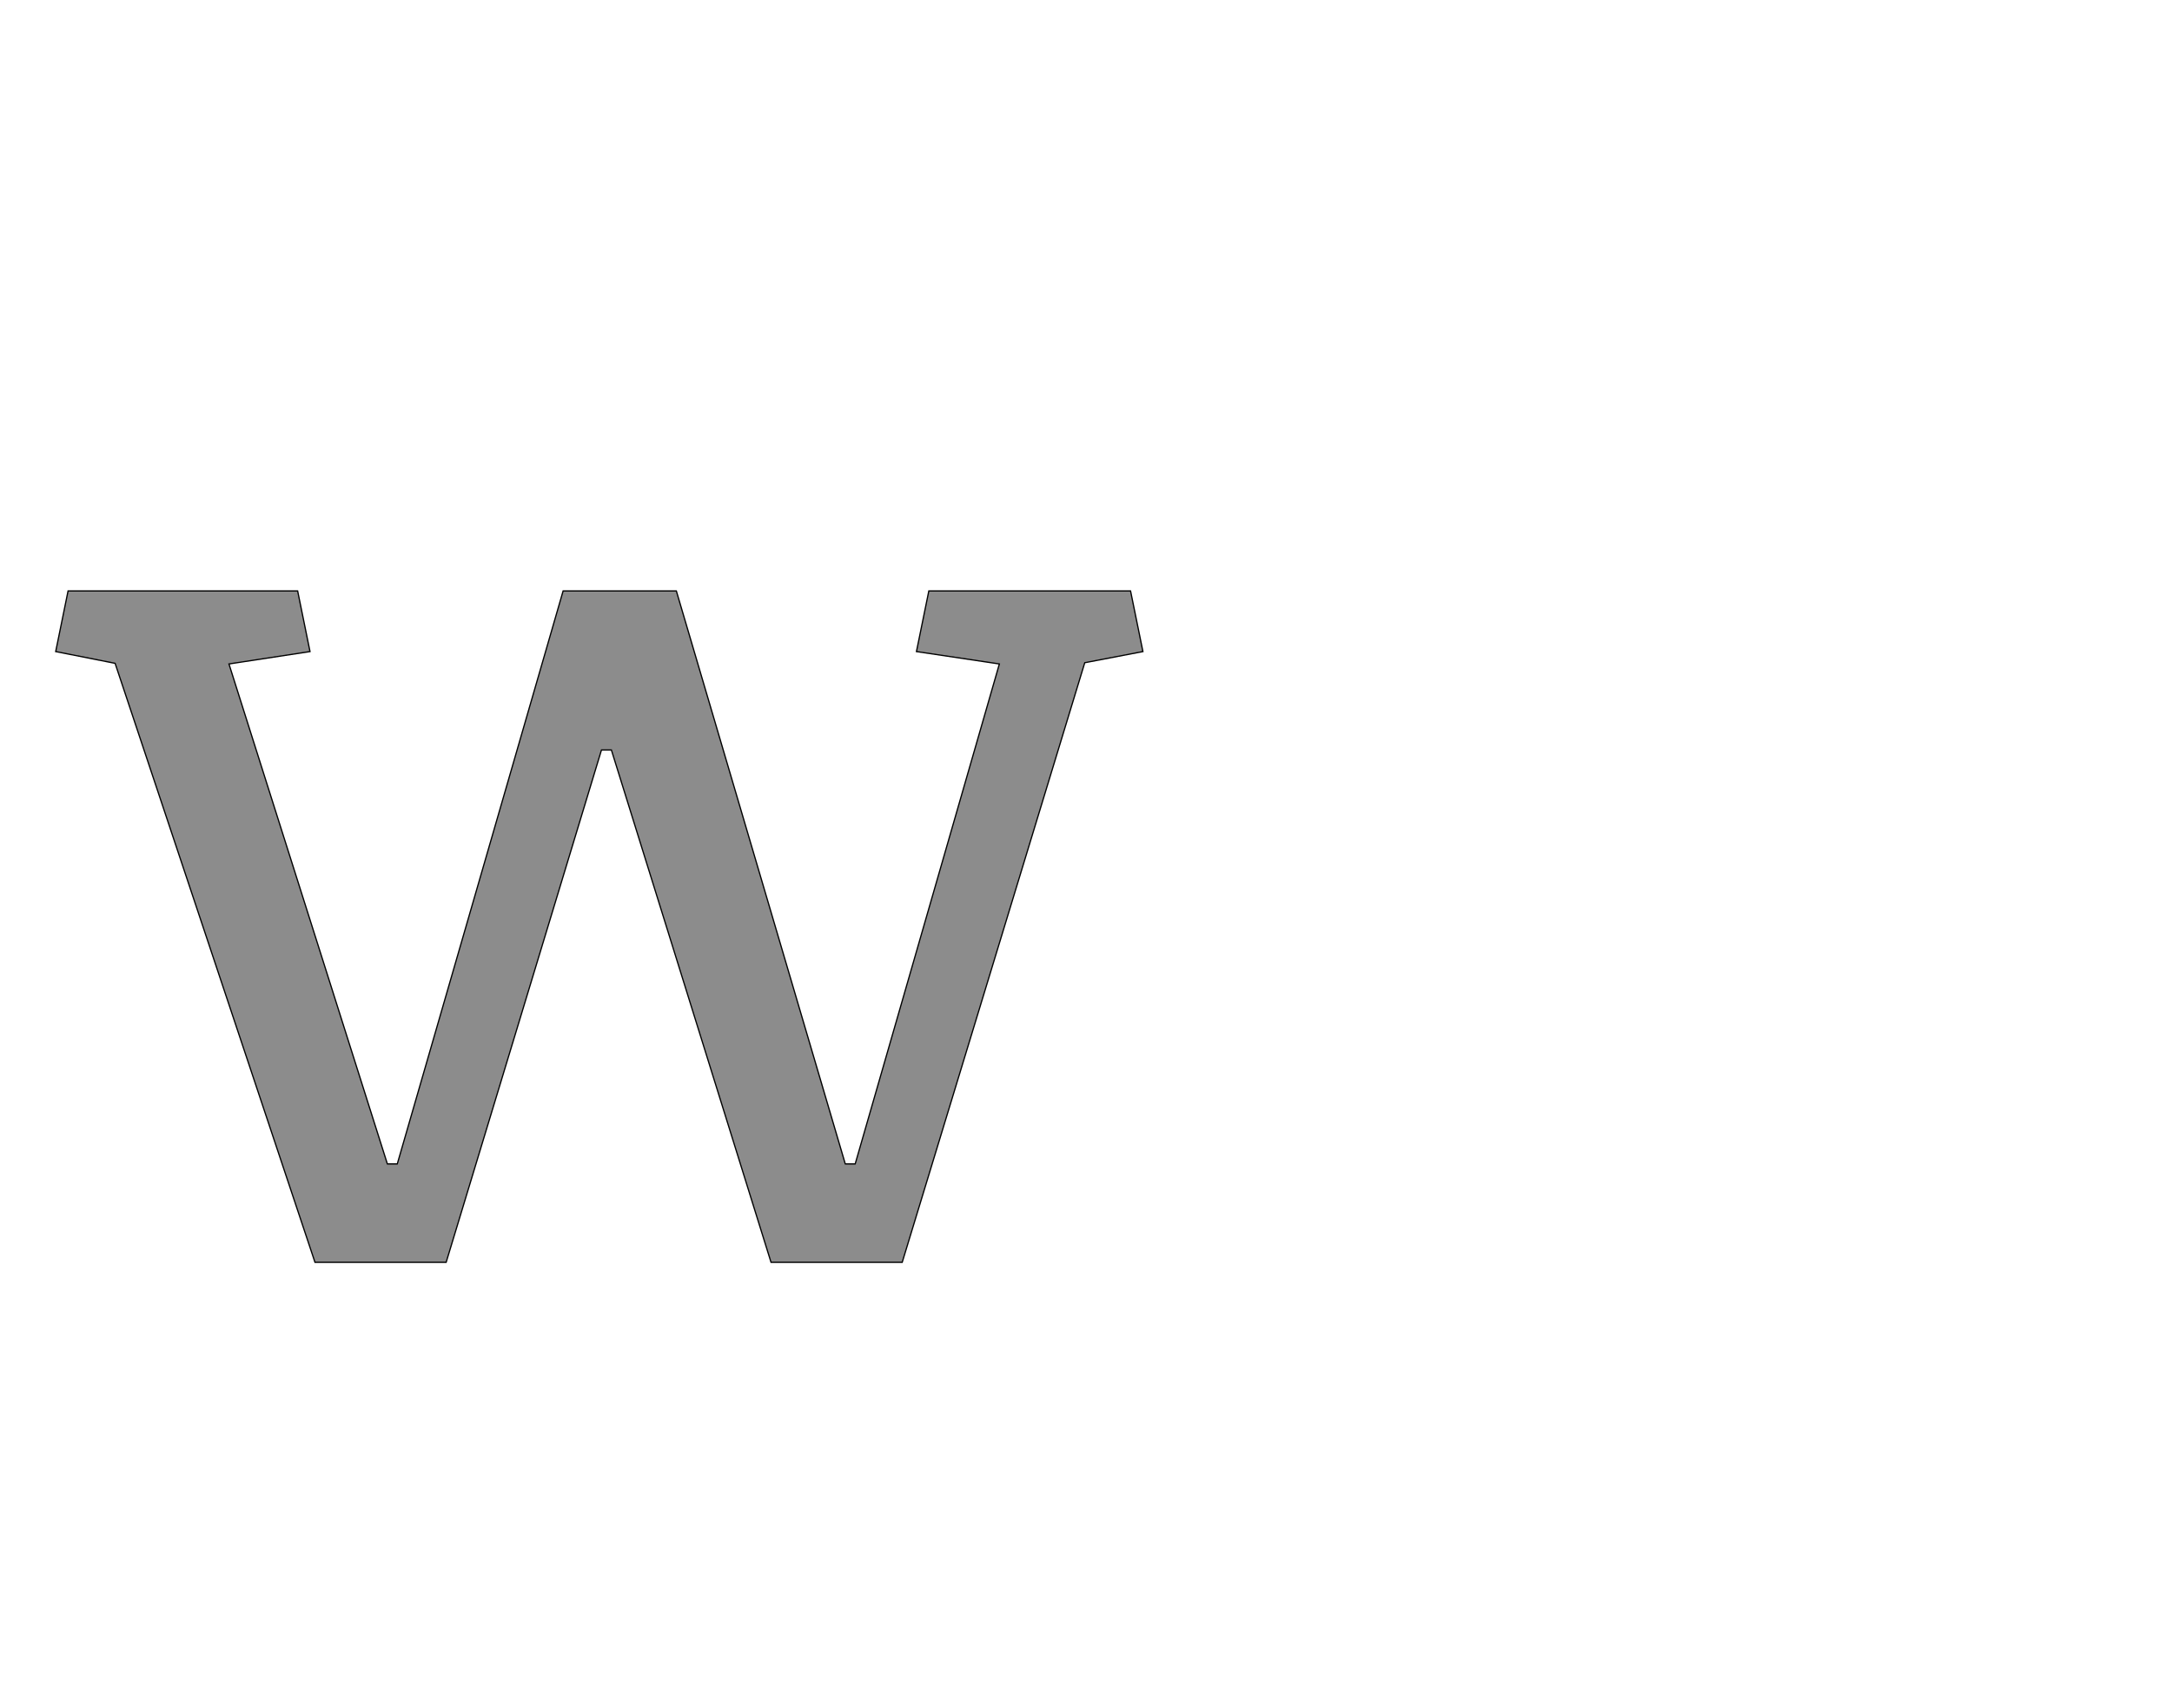 <!--
BEGIN METADATA

BBOX_X_MIN -10
BBOX_Y_MIN 0
BBOX_X_MAX 1747
BBOX_Y_MAX 1085
WIDTH 1757
HEIGHT 1085
H_BEARING_X -10
H_BEARING_Y 1085
H_ADVANCE 1733
V_BEARING_X -876
V_BEARING_Y 855
V_ADVANCE 2795
ORIGIN_X 0
ORIGIN_Y 0

END METADATA
-->

<svg width='3510px' height='2760px' xmlns='http://www.w3.org/2000/svg' version='1.1'>

 <!-- make sure glyph is visible within svg window -->
 <g fill-rule='nonzero'  transform='translate(100 2040)'>

  <!-- draw actual outline using lines and Bezier curves-->
  <path fill='black' stroke='black' fill-opacity='0.45'  stroke-width='2'  d='
 M 1747,-987
 L 1653,-969
 L 1358,0
 L 1146,0
 L 888,-828
 L 872,-828
 L 621,0
 L 409,0
 L 86,-968
 L -10,-987
 L 10,-1085
 L 381,-1085
 L 401,-987
 L 270,-967
 L 526,-159
 L 542,-159
 L 810,-1085
 L 993,-1085
 L 1266,-159
 L 1282,-159
 L 1515,-967
 L 1381,-987
 L 1401,-1085
 L 1727,-1085
 L 1747,-987
 Z

  '/>
 </g>
</svg>
